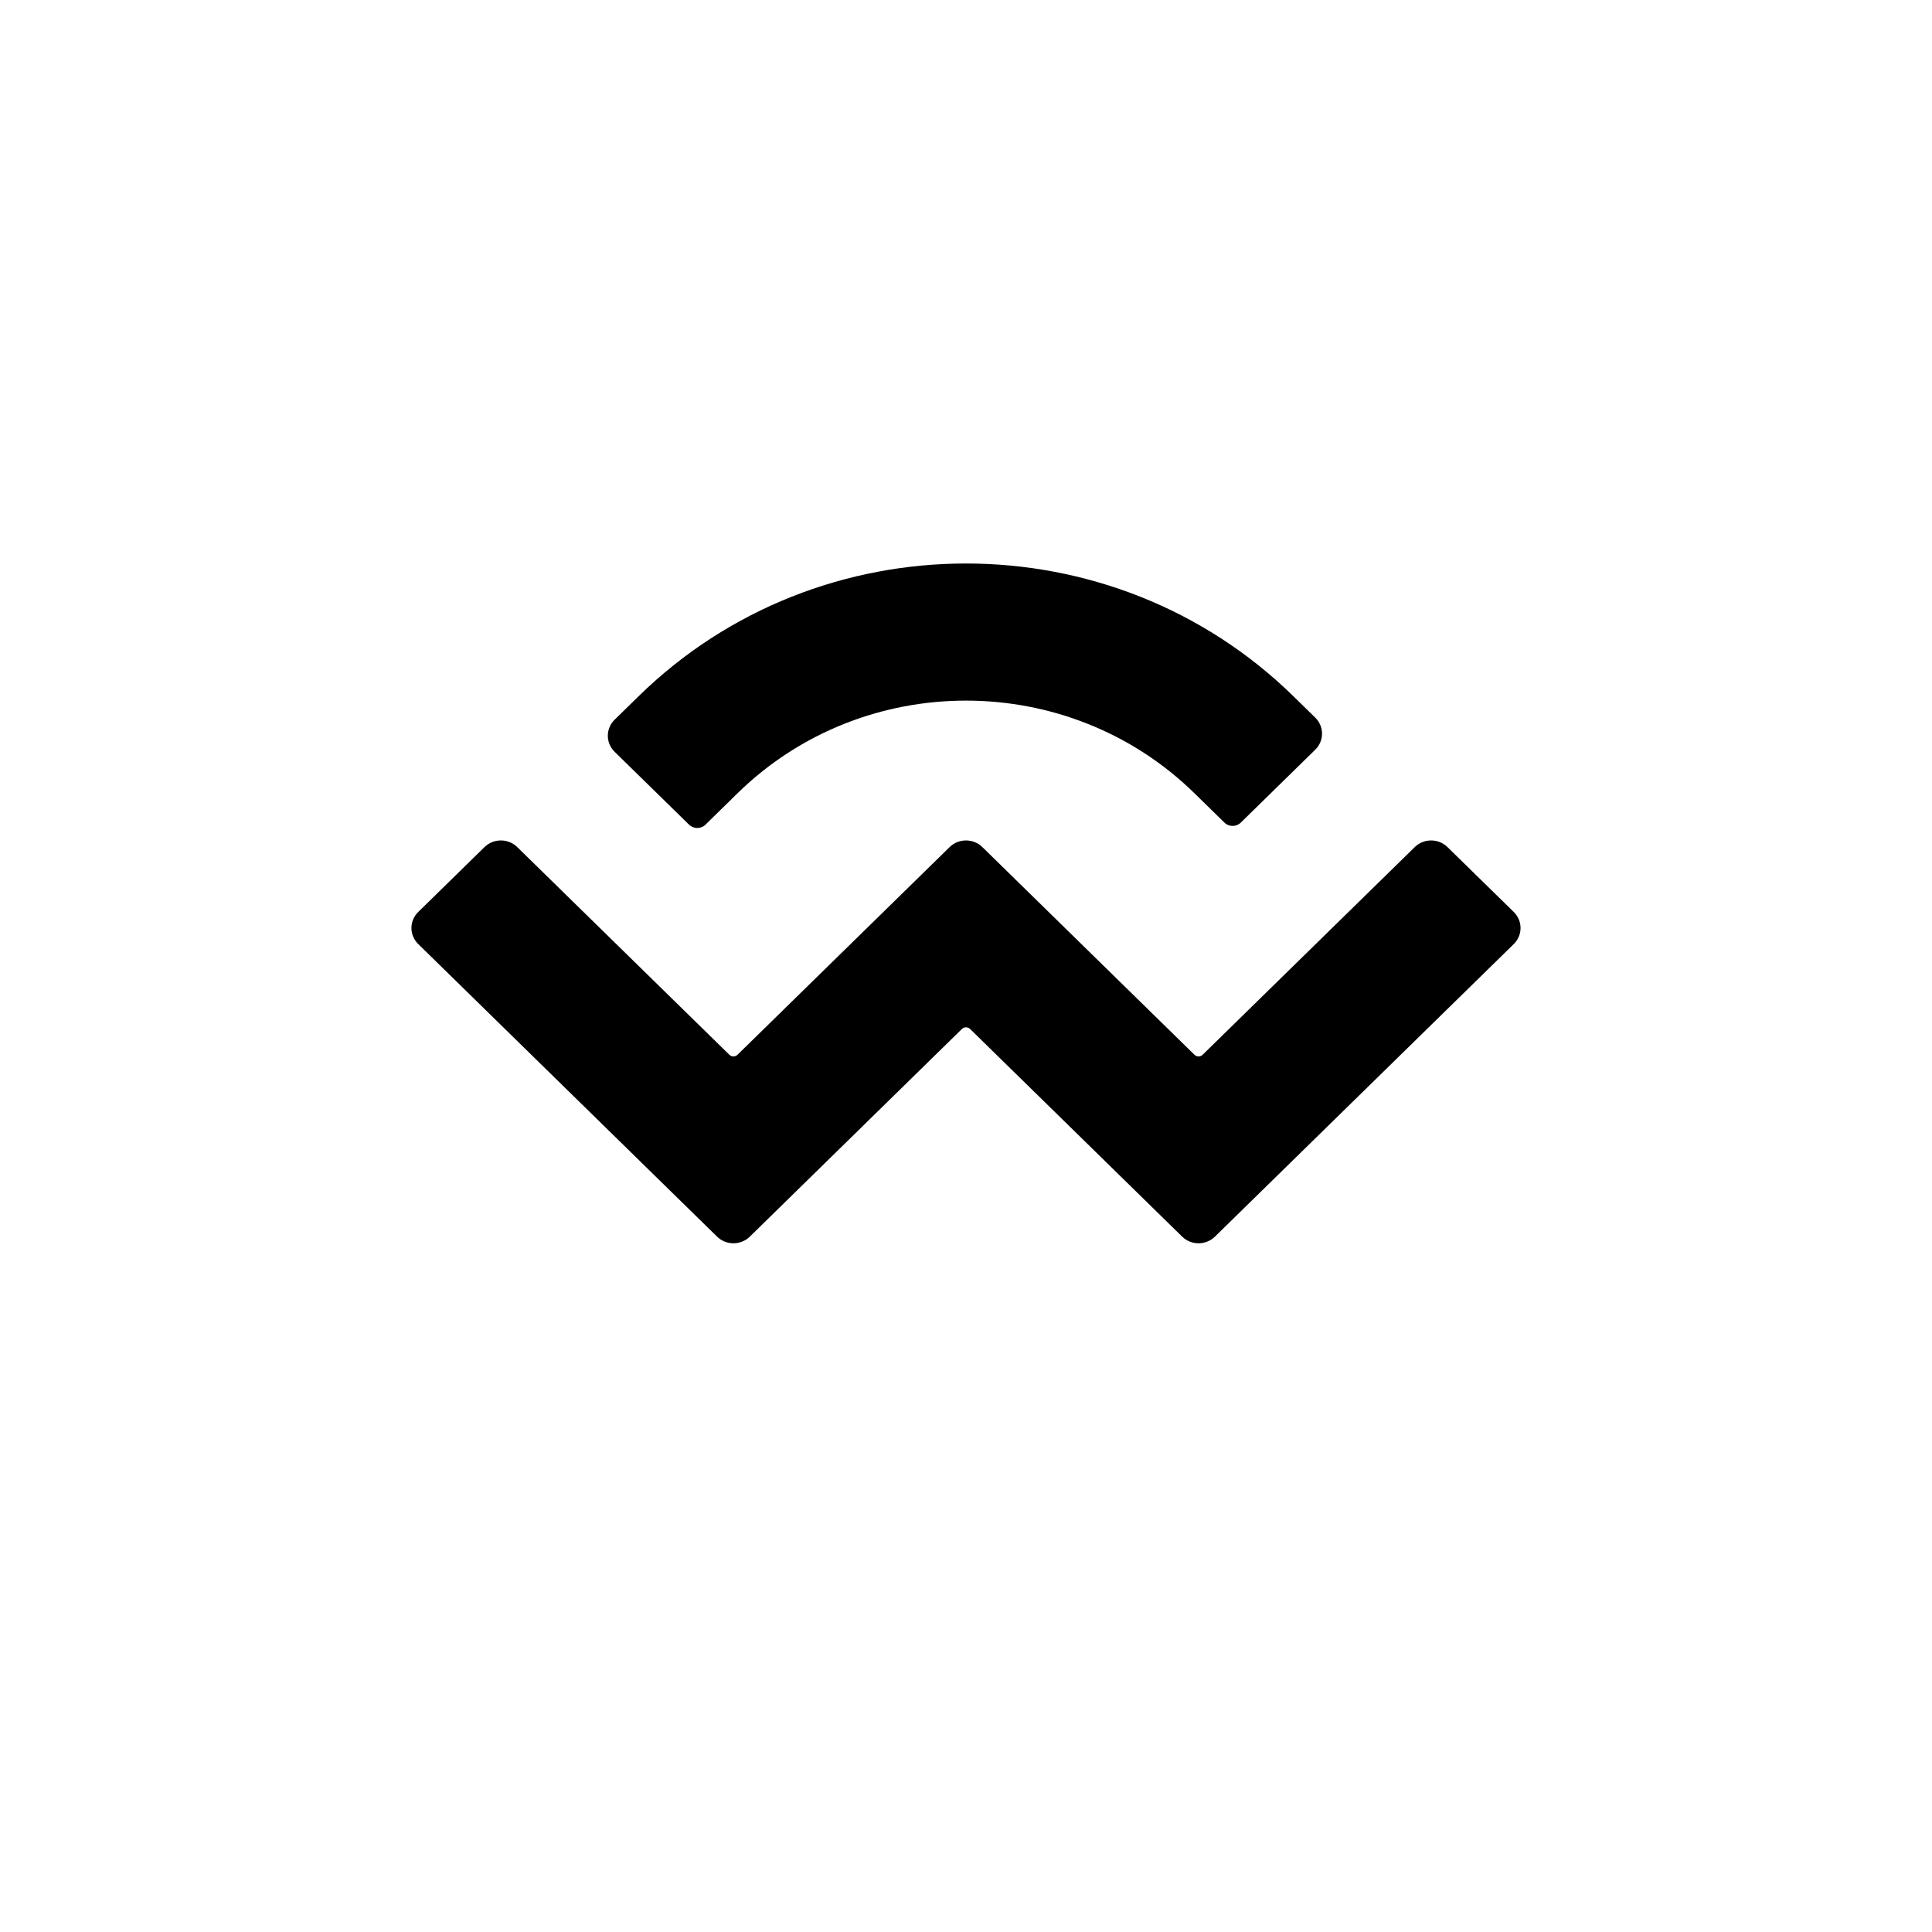 <svg width="84" height="84" viewBox="0 0 84 84" fill="none" xmlns="http://www.w3.org/2000/svg">
<path d="M27.761 30.275C35.625 22.575 48.375 22.575 56.239 30.275L57.185 31.201C57.578 31.586 57.578 32.21 57.185 32.595L53.948 35.765C53.751 35.958 53.432 35.958 53.236 35.765L51.933 34.49C46.447 29.119 37.552 29.119 32.066 34.49L30.672 35.856C30.475 36.048 30.156 36.048 29.96 35.856L26.722 32.686C26.329 32.301 26.329 31.677 26.722 31.292L27.761 30.275ZM62.934 36.83L65.816 39.651C66.209 40.036 66.209 40.661 65.816 41.046L52.823 53.767C52.43 54.152 51.792 54.152 51.399 53.767C51.399 53.767 51.399 53.767 51.399 53.767L42.178 44.738C42.08 44.642 41.92 44.642 41.822 44.738C41.822 44.738 41.822 44.738 41.822 44.738L32.601 53.767C32.207 54.152 31.57 54.152 31.177 53.767C31.177 53.767 31.177 53.767 31.177 53.767L18.184 41.045C17.79 40.66 17.79 40.036 18.184 39.651L21.065 36.83C21.458 36.445 22.096 36.445 22.489 36.83L31.711 45.859C31.809 45.955 31.968 45.955 32.066 45.859C32.066 45.859 32.066 45.859 32.066 45.859L41.288 36.83C41.681 36.445 42.318 36.445 42.712 36.83C42.712 36.83 42.712 36.83 42.712 36.83L51.933 45.859C52.032 45.955 52.191 45.955 52.289 45.859L61.511 36.83C61.904 36.445 62.541 36.445 62.934 36.83Z" fill="black"/>
</svg>
